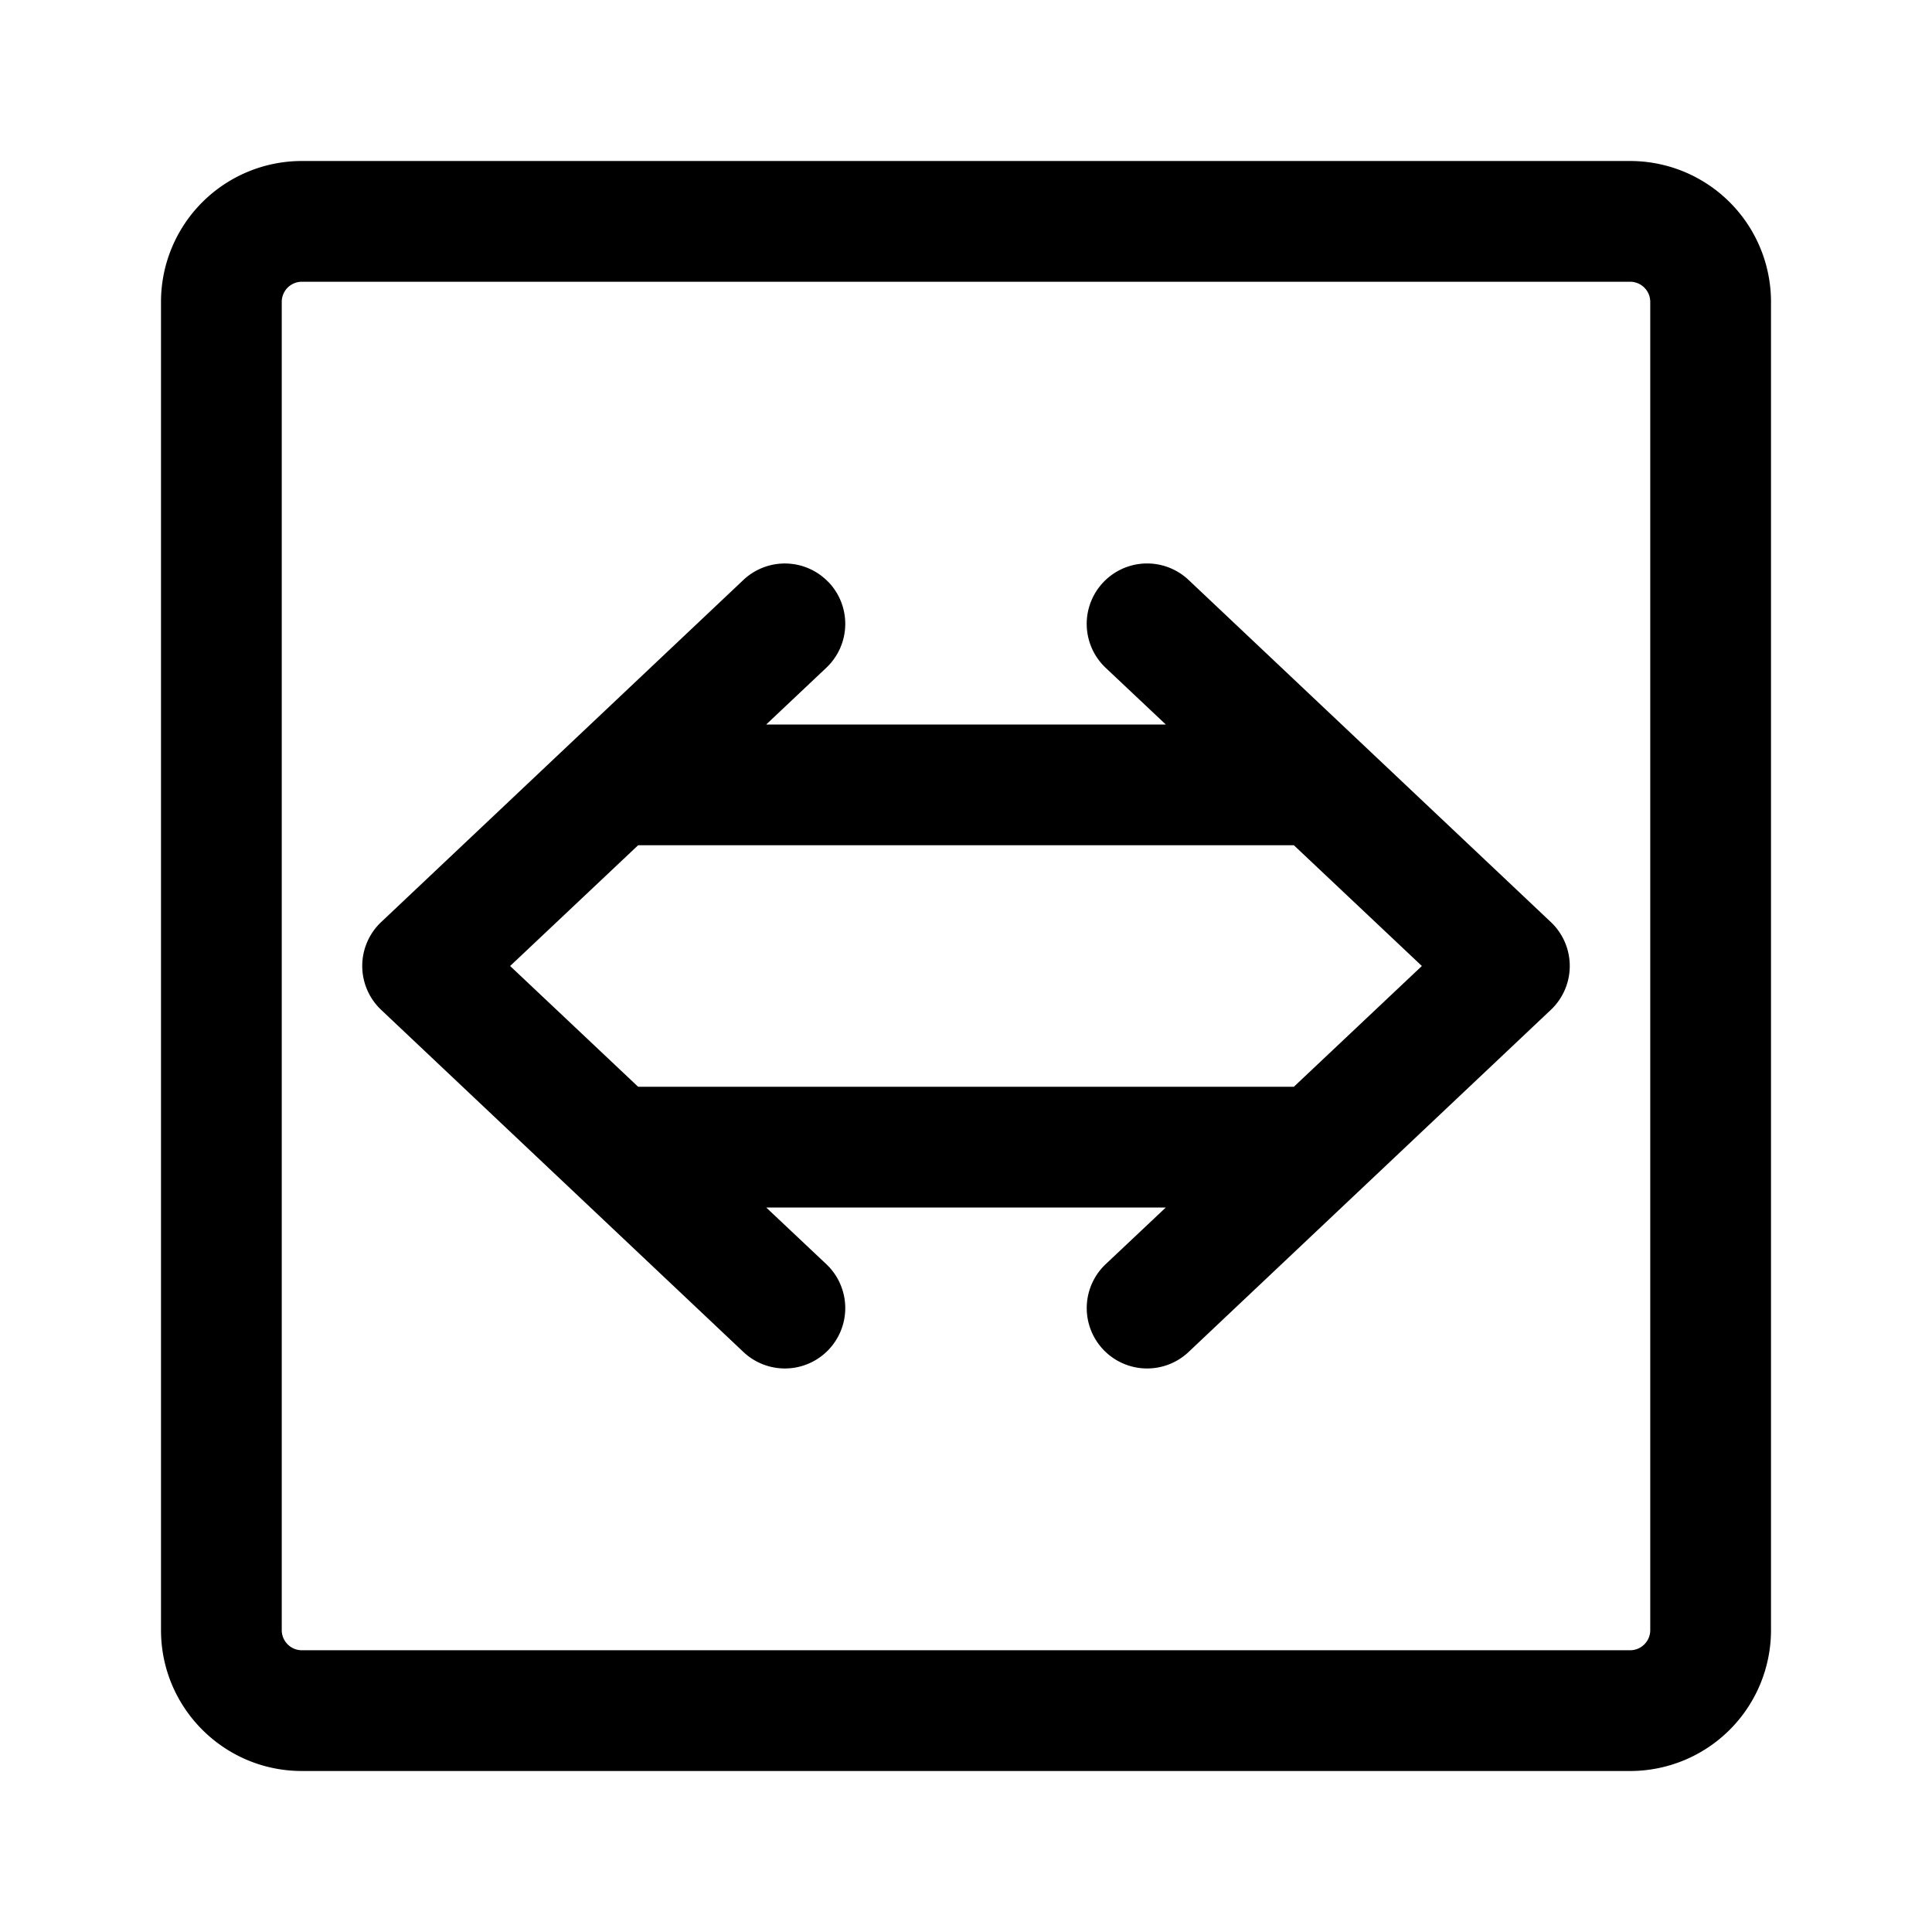 <svg xmlns="http://www.w3.org/2000/svg" width="24" height="24"><path fill-rule="evenodd" d="M3.75 2A1.75 1.75 0 002 3.75v16.5c0 .966.784 1.75 1.75 1.75h16.5A1.75 1.75 0 0022 20.25V3.75A1.75 1.75 0 0020.25 2H3.75zM3.5 3.75a.25.25 0 01.25-.25h16.5a.25.25 0 01.25.25v16.5a.25.25 0 01-.25.25H3.75a.25.25 0 01-.25-.25V3.75z"/><path fill-rule="evenodd" d="M10.293 7.232a.75.75 0 01-.025 1.06L9.518 9h4.964l-.75-.707a.75.75 0 011.036-1.086l4.5 4.25a.75.75 0 010 1.085l-4.5 4.25a.75.75 0 01-1.036-1.085l.75-.707H9.518l.75.707a.75.75 0 01-1.036 1.085l-4.5-4.25a.75.75 0 010-1.085l4.5-4.25a.75.75 0 011.06.025zm5.78 6.268l1.59-1.5-1.59-1.5H7.927L6.337 12l1.59 1.5h8.146z"/></svg>